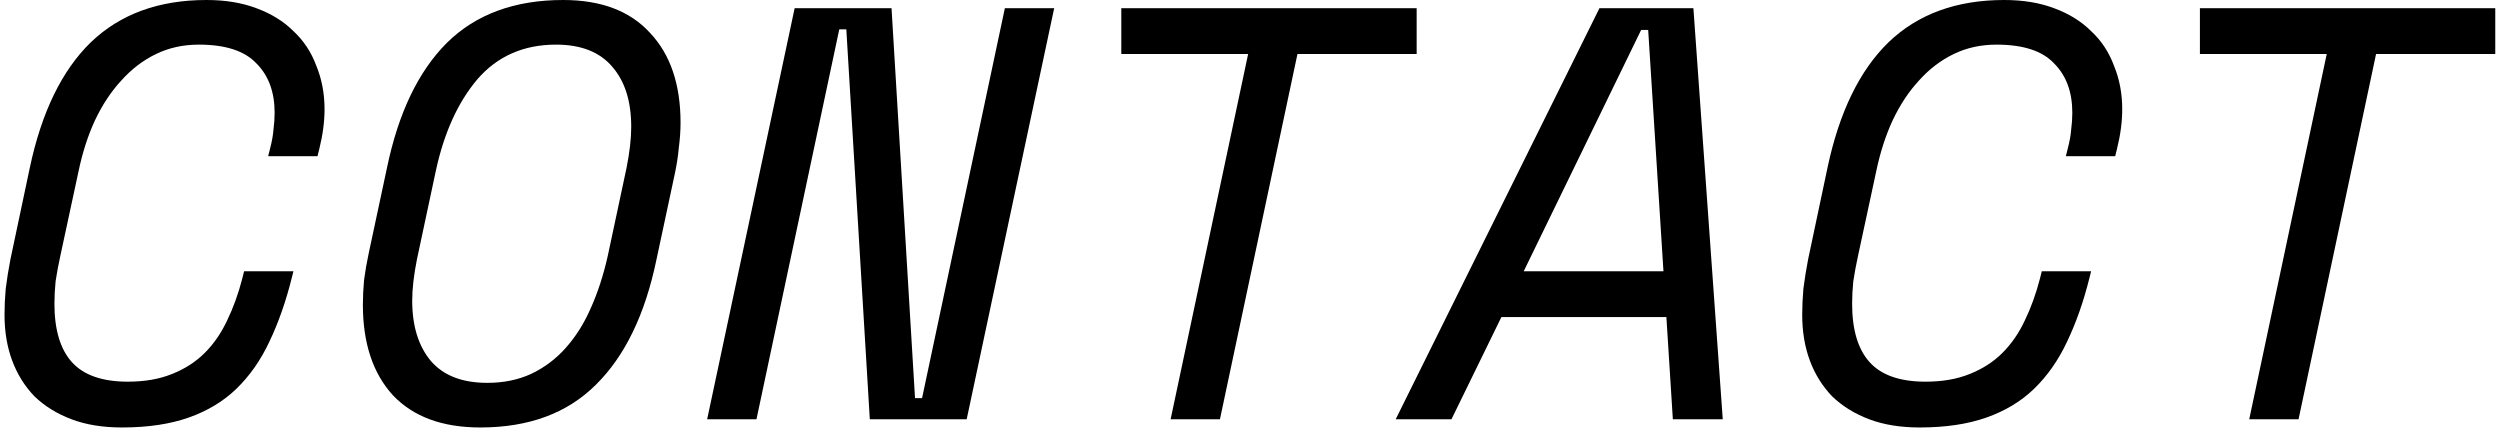 <svg width="281" height="49" viewBox="0 0 281 49" fill="none" xmlns="http://www.w3.org/2000/svg">
<path d="M14.368 42.9C16.26 42.9 17.91 42.614 19.318 42.042C20.77 41.47 22.002 40.678 23.014 39.666C24.026 38.654 24.862 37.444 25.522 36.036C26.226 34.584 26.798 33 27.238 31.284L27.436 30.492H32.98L32.782 31.284C32.122 33.924 31.286 36.3 30.274 38.412C29.306 40.48 28.074 42.24 26.578 43.692C25.126 45.1 23.344 46.178 21.232 46.926C19.12 47.674 16.612 48.048 13.708 48.048C11.552 48.048 9.66 47.74 8.032 47.124C6.404 46.508 5.018 45.65 3.874 44.55C2.774 43.406 1.938 42.064 1.366 40.524C0.794 38.984 0.508 37.268 0.508 35.376C0.508 34.452 0.552 33.484 0.64 32.472C0.772 31.416 0.948 30.316 1.168 29.172L3.346 18.876C4.666 12.628 6.954 7.92 10.21 4.752C13.51 1.584 17.844 0 23.212 0C25.324 0 27.194 0.308 28.822 0.924C30.494 1.54 31.88 2.398 32.98 3.498C34.124 4.554 34.982 5.852 35.554 7.392C36.17 8.888 36.478 10.516 36.478 12.276C36.478 13.684 36.28 15.18 35.884 16.764L35.686 17.556H30.142L30.34 16.764C30.56 15.928 30.692 15.202 30.736 14.586C30.824 13.926 30.868 13.288 30.868 12.672C30.868 10.34 30.186 8.492 28.822 7.128C27.502 5.72 25.346 5.016 22.354 5.016C20.594 5.016 18.988 5.368 17.536 6.072C16.084 6.776 14.786 7.766 13.642 9.042C12.498 10.274 11.508 11.77 10.672 13.53C9.88 15.246 9.264 17.16 8.824 19.272L6.778 28.776C6.558 29.788 6.382 30.734 6.25 31.614C6.162 32.494 6.118 33.33 6.118 34.122C6.118 37.07 6.778 39.27 8.098 40.722C9.418 42.174 11.508 42.9 14.368 42.9Z" fill="black"/>
<path d="M43.494 18.876C44.77 12.716 47.014 8.03 50.226 4.818C53.482 1.606 57.838 0 63.294 0C67.562 0 70.818 1.232 73.062 3.696C75.35 6.116 76.494 9.482 76.494 13.794C76.494 14.674 76.428 15.62 76.296 16.632C76.208 17.6 76.054 18.59 75.834 19.602L73.788 29.172C72.512 35.332 70.246 40.018 66.99 43.23C63.778 46.442 59.444 48.048 53.988 48.048C49.72 48.048 46.442 46.838 44.154 44.418C41.91 41.954 40.788 38.566 40.788 34.254C40.788 33.374 40.832 32.45 40.92 31.482C41.052 30.47 41.228 29.458 41.448 28.446L43.494 18.876ZM54.78 43.032C56.584 43.032 58.212 42.702 59.664 42.042C61.16 41.338 62.458 40.37 63.558 39.138C64.702 37.862 65.648 36.366 66.396 34.65C67.188 32.89 67.826 30.932 68.31 28.776L70.422 18.876C70.774 17.116 70.95 15.576 70.95 14.256C70.95 11.396 70.246 9.152 68.838 7.524C67.43 5.852 65.318 5.016 62.502 5.016C58.85 5.016 55.902 6.314 53.658 8.91C51.458 11.506 49.896 14.96 48.972 19.272L46.86 29.172C46.508 30.932 46.332 32.472 46.332 33.792C46.332 36.652 47.036 38.918 48.444 40.59C49.852 42.218 51.964 43.032 54.78 43.032Z" fill="black"/>
<path d="M102.848 44.748H103.64L112.946 0.924H118.49L108.656 47.124H97.766L95.126 3.3H94.334L85.028 47.124H79.484L89.318 0.924H100.208L102.848 44.748Z" fill="black"/>
<path d="M126.034 0.924H159.232V6.072H145.834L137.122 47.124H131.578L140.29 6.072H126.034V0.924Z" fill="black"/>
<path d="M187.302 35.64H168.756L163.146 47.124H156.876L179.778 0.924H190.338L193.638 47.124H188.028L187.302 35.64ZM171.264 30.492H186.972L185.256 3.366H184.464L171.264 30.492Z" fill="black"/>
<path d="M216.428 42.9C218.32 42.9 219.97 42.614 221.378 42.042C222.83 41.47 224.062 40.678 225.074 39.666C226.086 38.654 226.922 37.444 227.582 36.036C228.286 34.584 228.858 33 229.298 31.284L229.496 30.492H235.04L234.842 31.284C234.182 33.924 233.346 36.3 232.334 38.412C231.366 40.48 230.134 42.24 228.638 43.692C227.186 45.1 225.404 46.178 223.292 46.926C221.18 47.674 218.672 48.048 215.768 48.048C213.612 48.048 211.72 47.74 210.092 47.124C208.464 46.508 207.078 45.65 205.934 44.55C204.834 43.406 203.998 42.064 203.426 40.524C202.854 38.984 202.568 37.268 202.568 35.376C202.568 34.452 202.612 33.484 202.7 32.472C202.832 31.416 203.008 30.316 203.228 29.172L205.406 18.876C206.726 12.628 209.014 7.92 212.27 4.752C215.57 1.584 219.904 0 225.272 0C227.384 0 229.254 0.308 230.882 0.924C232.554 1.54 233.94 2.398 235.04 3.498C236.184 4.554 237.042 5.852 237.614 7.392C238.23 8.888 238.538 10.516 238.538 12.276C238.538 13.684 238.34 15.18 237.944 16.764L237.746 17.556H232.202L232.4 16.764C232.62 15.928 232.752 15.202 232.796 14.586C232.884 13.926 232.928 13.288 232.928 12.672C232.928 10.34 232.246 8.492 230.882 7.128C229.562 5.72 227.406 5.016 224.414 5.016C222.654 5.016 221.048 5.368 219.596 6.072C218.144 6.776 216.846 7.766 215.702 9.042C214.558 10.274 213.568 11.77 212.732 13.53C211.94 15.246 211.324 17.16 210.884 19.272L208.838 28.776C208.618 29.788 208.442 30.734 208.31 31.614C208.222 32.494 208.178 33.33 208.178 34.122C208.178 37.07 208.838 39.27 210.158 40.722C211.478 42.174 213.568 42.9 216.428 42.9Z" fill="black"/>
<path d="M247.27 0.924H280.468V6.072H267.07L258.358 47.124H252.814L261.526 6.072H247.27V0.924Z" fill="black"/>
</svg>
